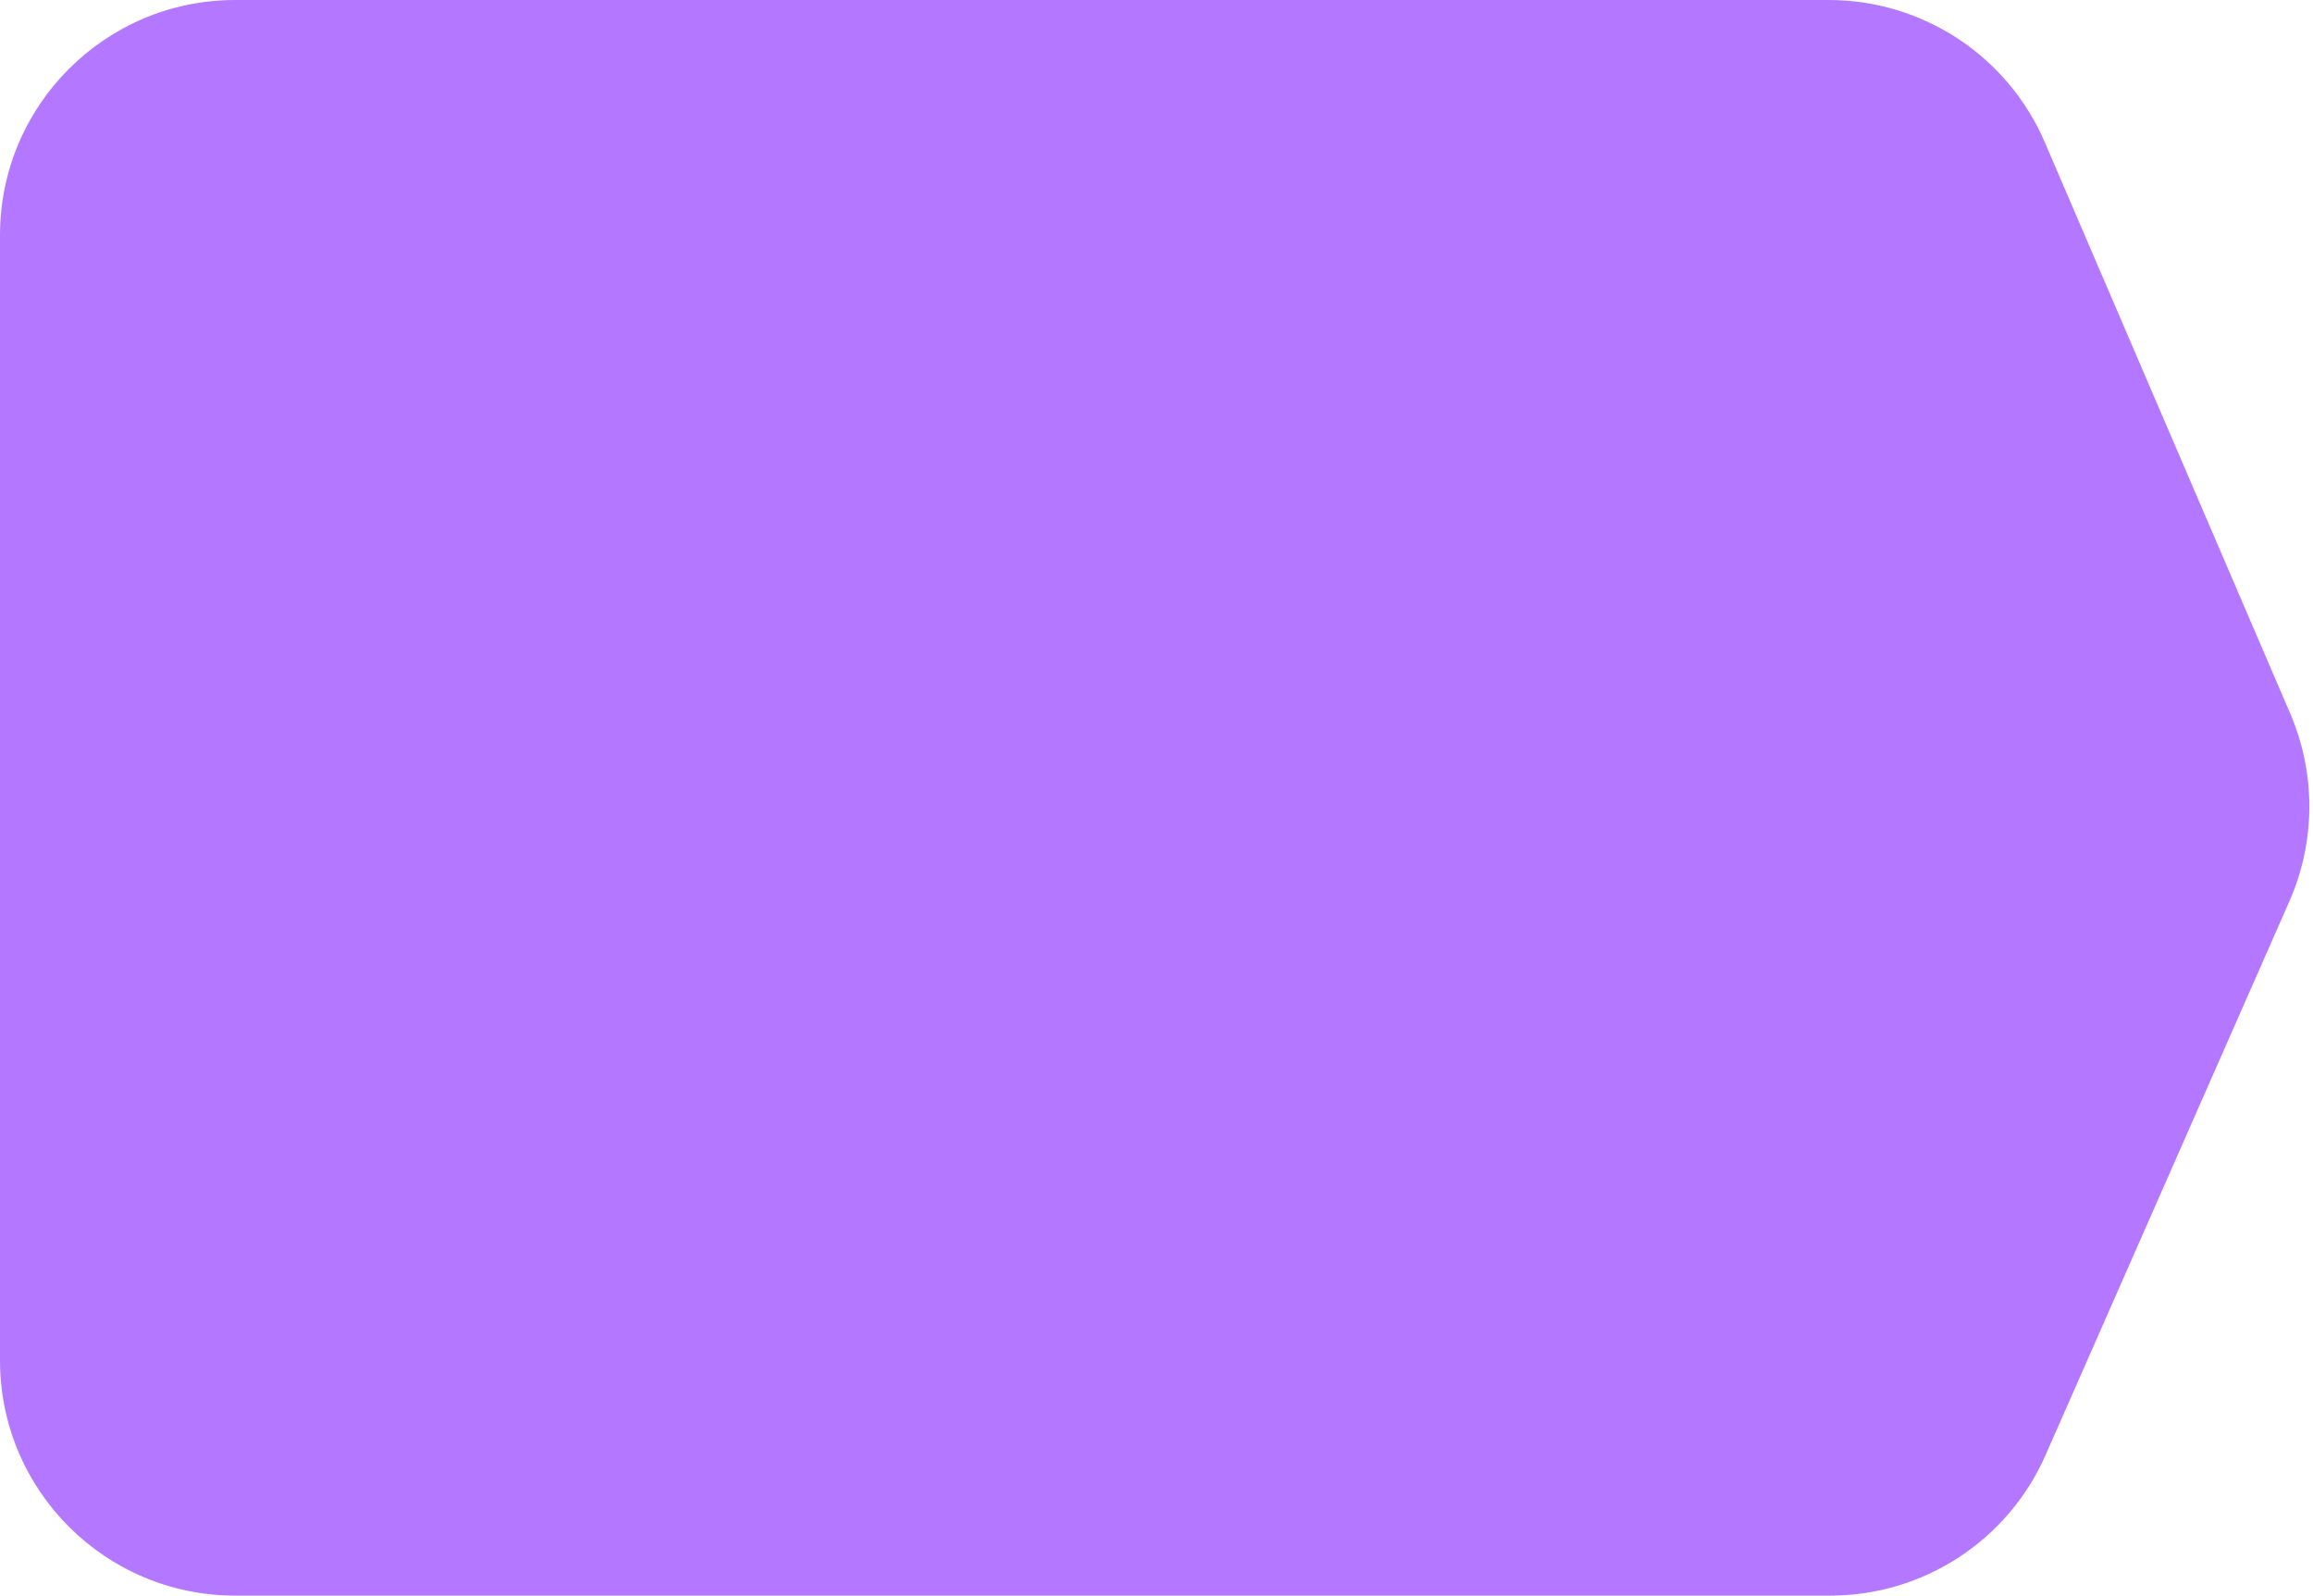 <svg width="590" height="407" viewBox="0 0 590 407" fill="none" xmlns="http://www.w3.org/2000/svg">
<path d="M0 60C0 26.863 26.863 0 60 0H466.474C490.457 0 512.135 14.281 521.602 36.316L584.199 182.022C590.769 197.316 590.691 214.651 583.984 229.884L521.772 371.178C512.187 392.948 490.646 407 466.859 407H60C26.863 407 0 380.137 0 347V60Z" fill="#B378FF"/>
</svg>
